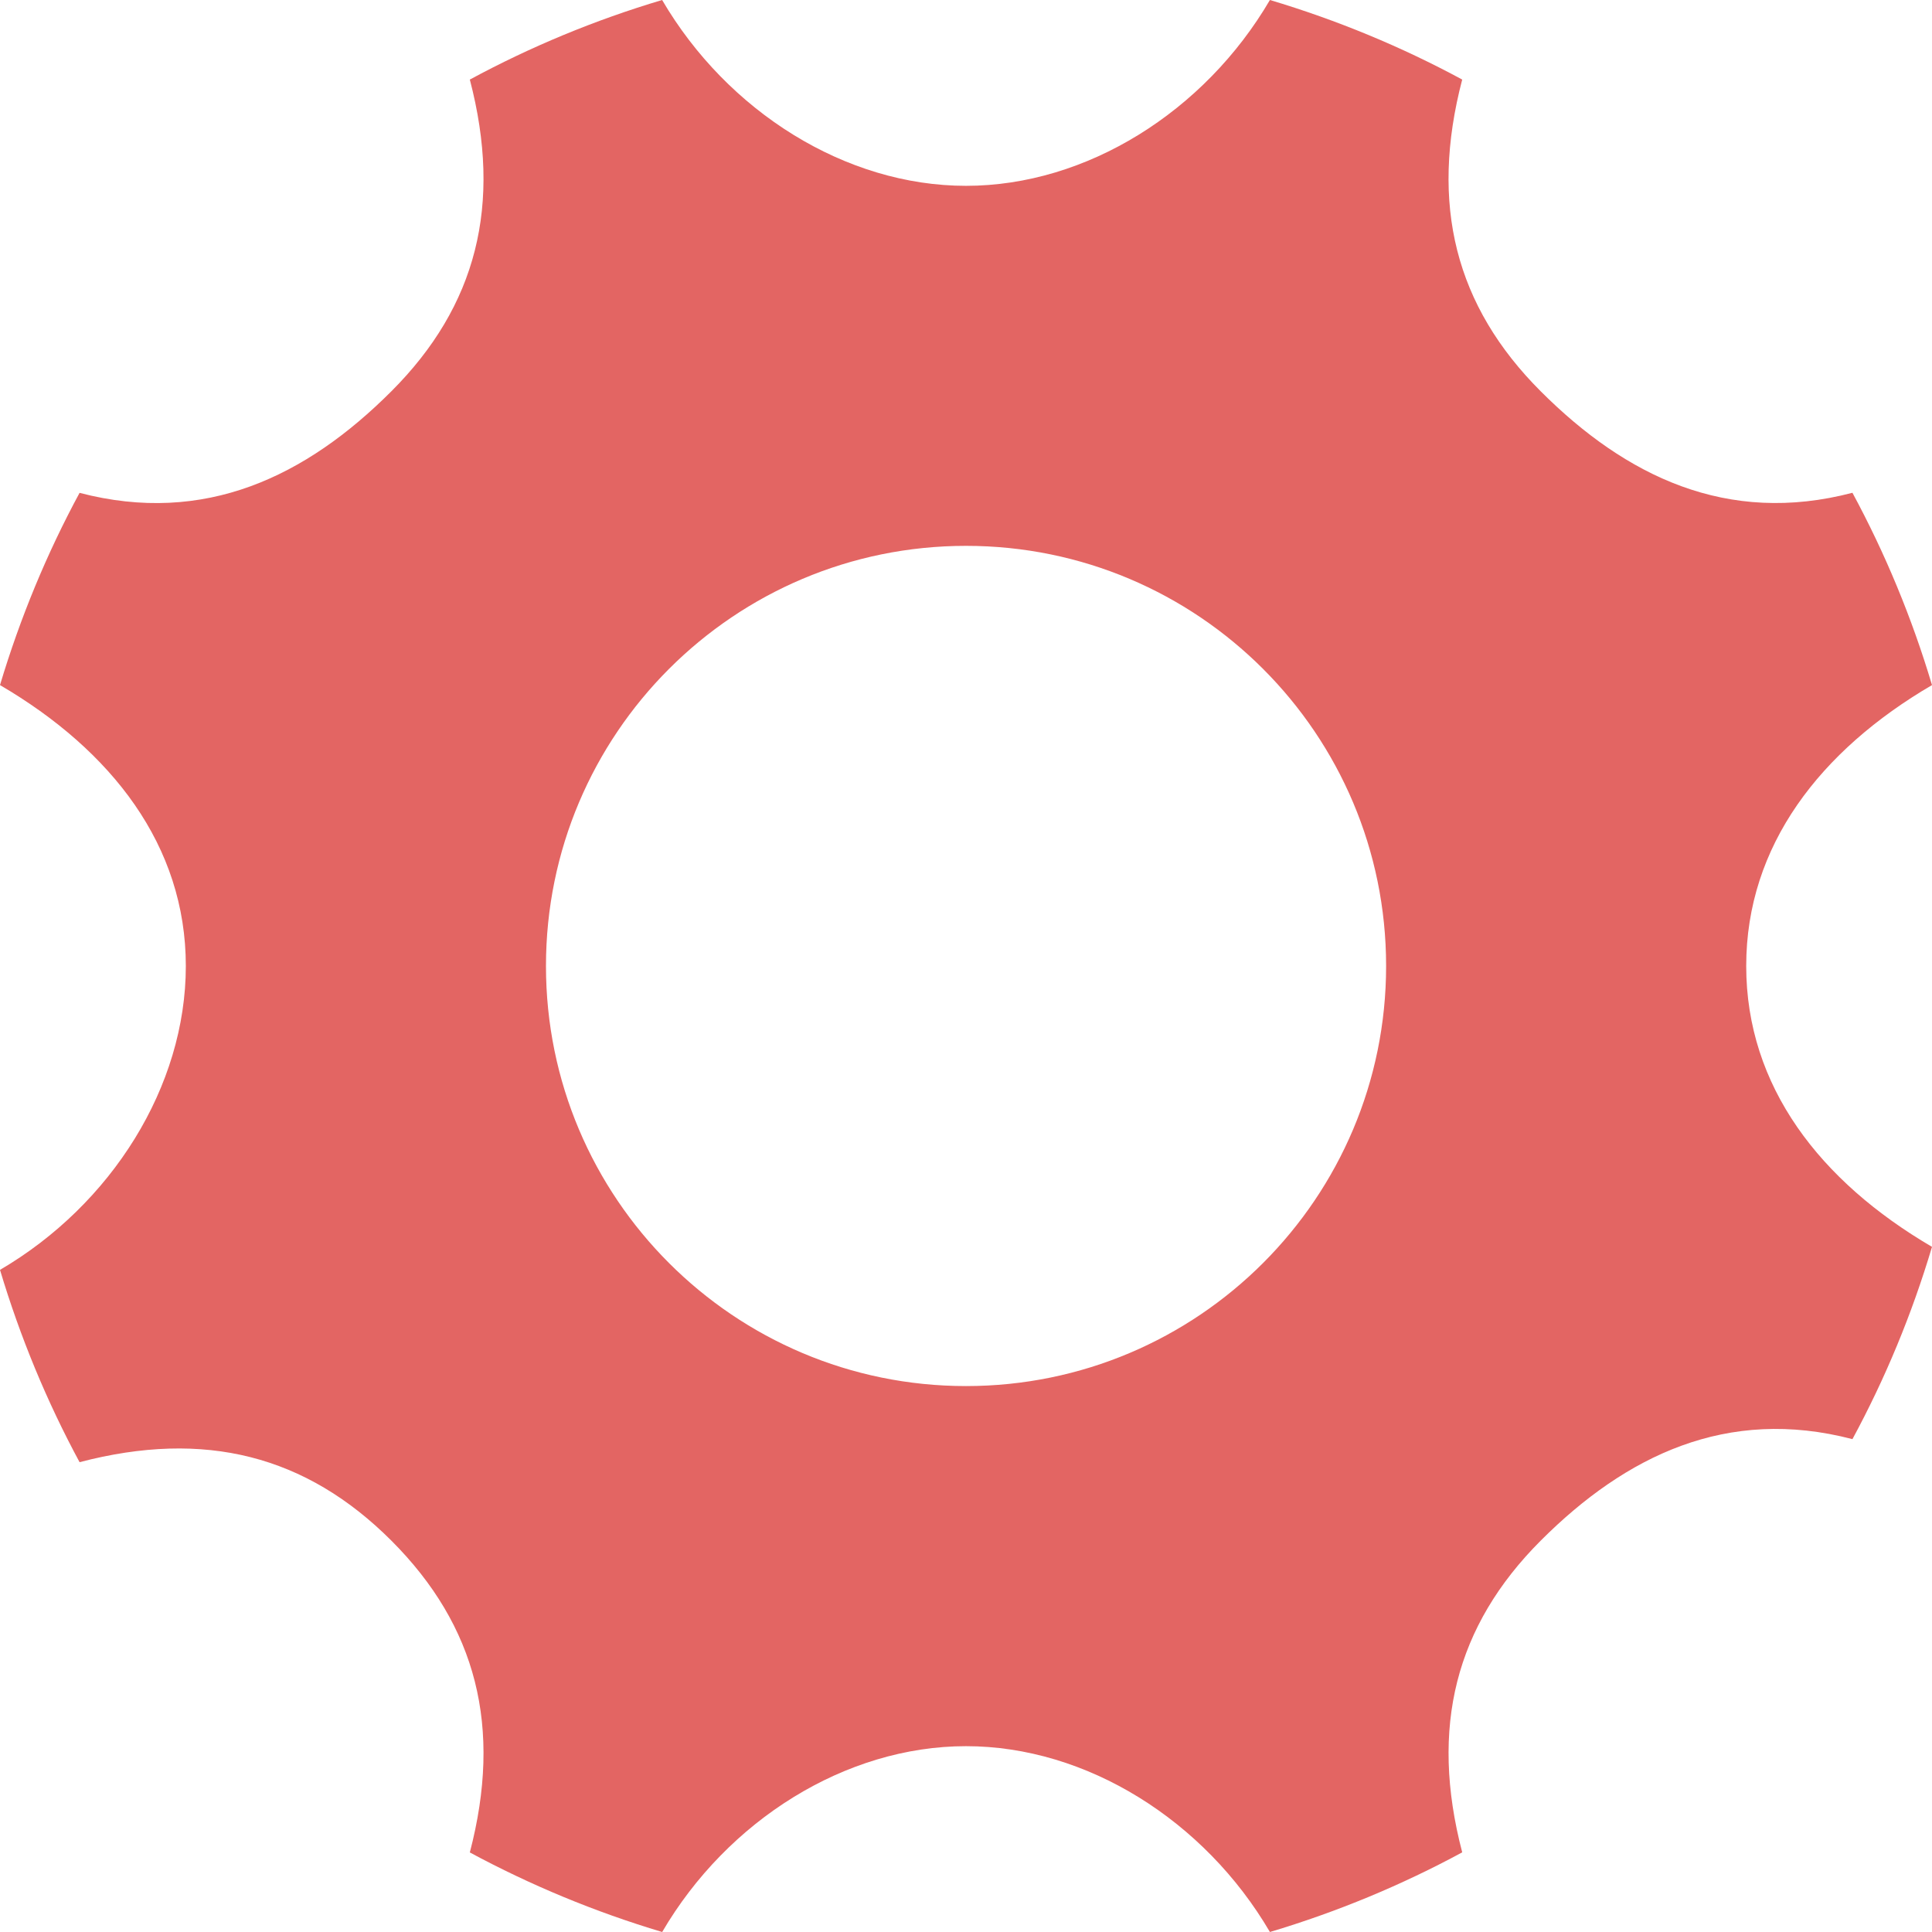 <?xml version="1.0" encoding="iso-8859-1"?>
<!-- Generator: Adobe Illustrator 16.0.0, SVG Export Plug-In . SVG Version: 6.00 Build 0)  -->
<!DOCTYPE svg PUBLIC "-//W3C//DTD SVG 1.1//EN" "http://www.w3.org/Graphics/SVG/1.1/DTD/svg11.dtd">
<svg version="1.1" id="Calque_1" xmlns="http://www.w3.org/2000/svg" xmlns:xlink="http://www.w3.org/1999/xlink" x="0px" y="0px"
	 width="49px" height="49px" viewBox="0 0 49 49" style="enable-background:new 0 0 49 49;" xml:space="preserve">
<g>
	<path style="fill:#E36563;" d="M44.288,24.5c0-3.055,1.88-5.467,4.712-7.125c-0.509-1.705-1.186-3.338-2.018-4.877
		c-3.176,0.832-5.746-0.414-7.906-2.574s-2.822-4.73-1.991-7.906C35.547,1.186,33.914,0.51,32.208,0
		C30.55,2.832,27.556,4.713,24.5,4.713c-3.055,0-6.049-1.881-7.707-4.713c-1.706,0.508-3.338,1.186-4.877,2.018
		c0.831,3.176,0.17,5.746-1.99,7.906C7.765,12.086,5.193,13.33,2.018,12.5C1.187,14.037,0.511,15.67,0,17.375
		c2.832,1.658,4.713,4.07,4.713,7.125S2.832,30.549,0,32.207c0.511,1.705,1.187,3.338,2.018,4.877
		c3.177-0.832,5.747-0.17,7.908,1.99c2.16,2.162,2.821,4.732,1.99,7.908c1.539,0.83,3.171,1.508,4.878,2.018
		c1.657-2.832,4.651-4.713,7.706-4.713c3.056,0,6.05,1.881,7.708,4.713c1.706-0.51,3.339-1.188,4.877-2.02
		c-0.83-3.174-0.169-5.744,1.991-7.906c2.16-2.16,4.73-3.404,7.906-2.574c0.832-1.537,1.509-3.17,2.018-4.877
		C46.168,29.967,44.288,27.555,44.288,24.5z M24.5,35.154c-5.884,0-10.653-4.771-10.653-10.654c0-5.885,4.77-10.656,10.653-10.656
		c5.885,0,10.655,4.771,10.655,10.656C35.155,30.383,30.385,35.154,24.5,35.154z"/>
</g>
</svg>
